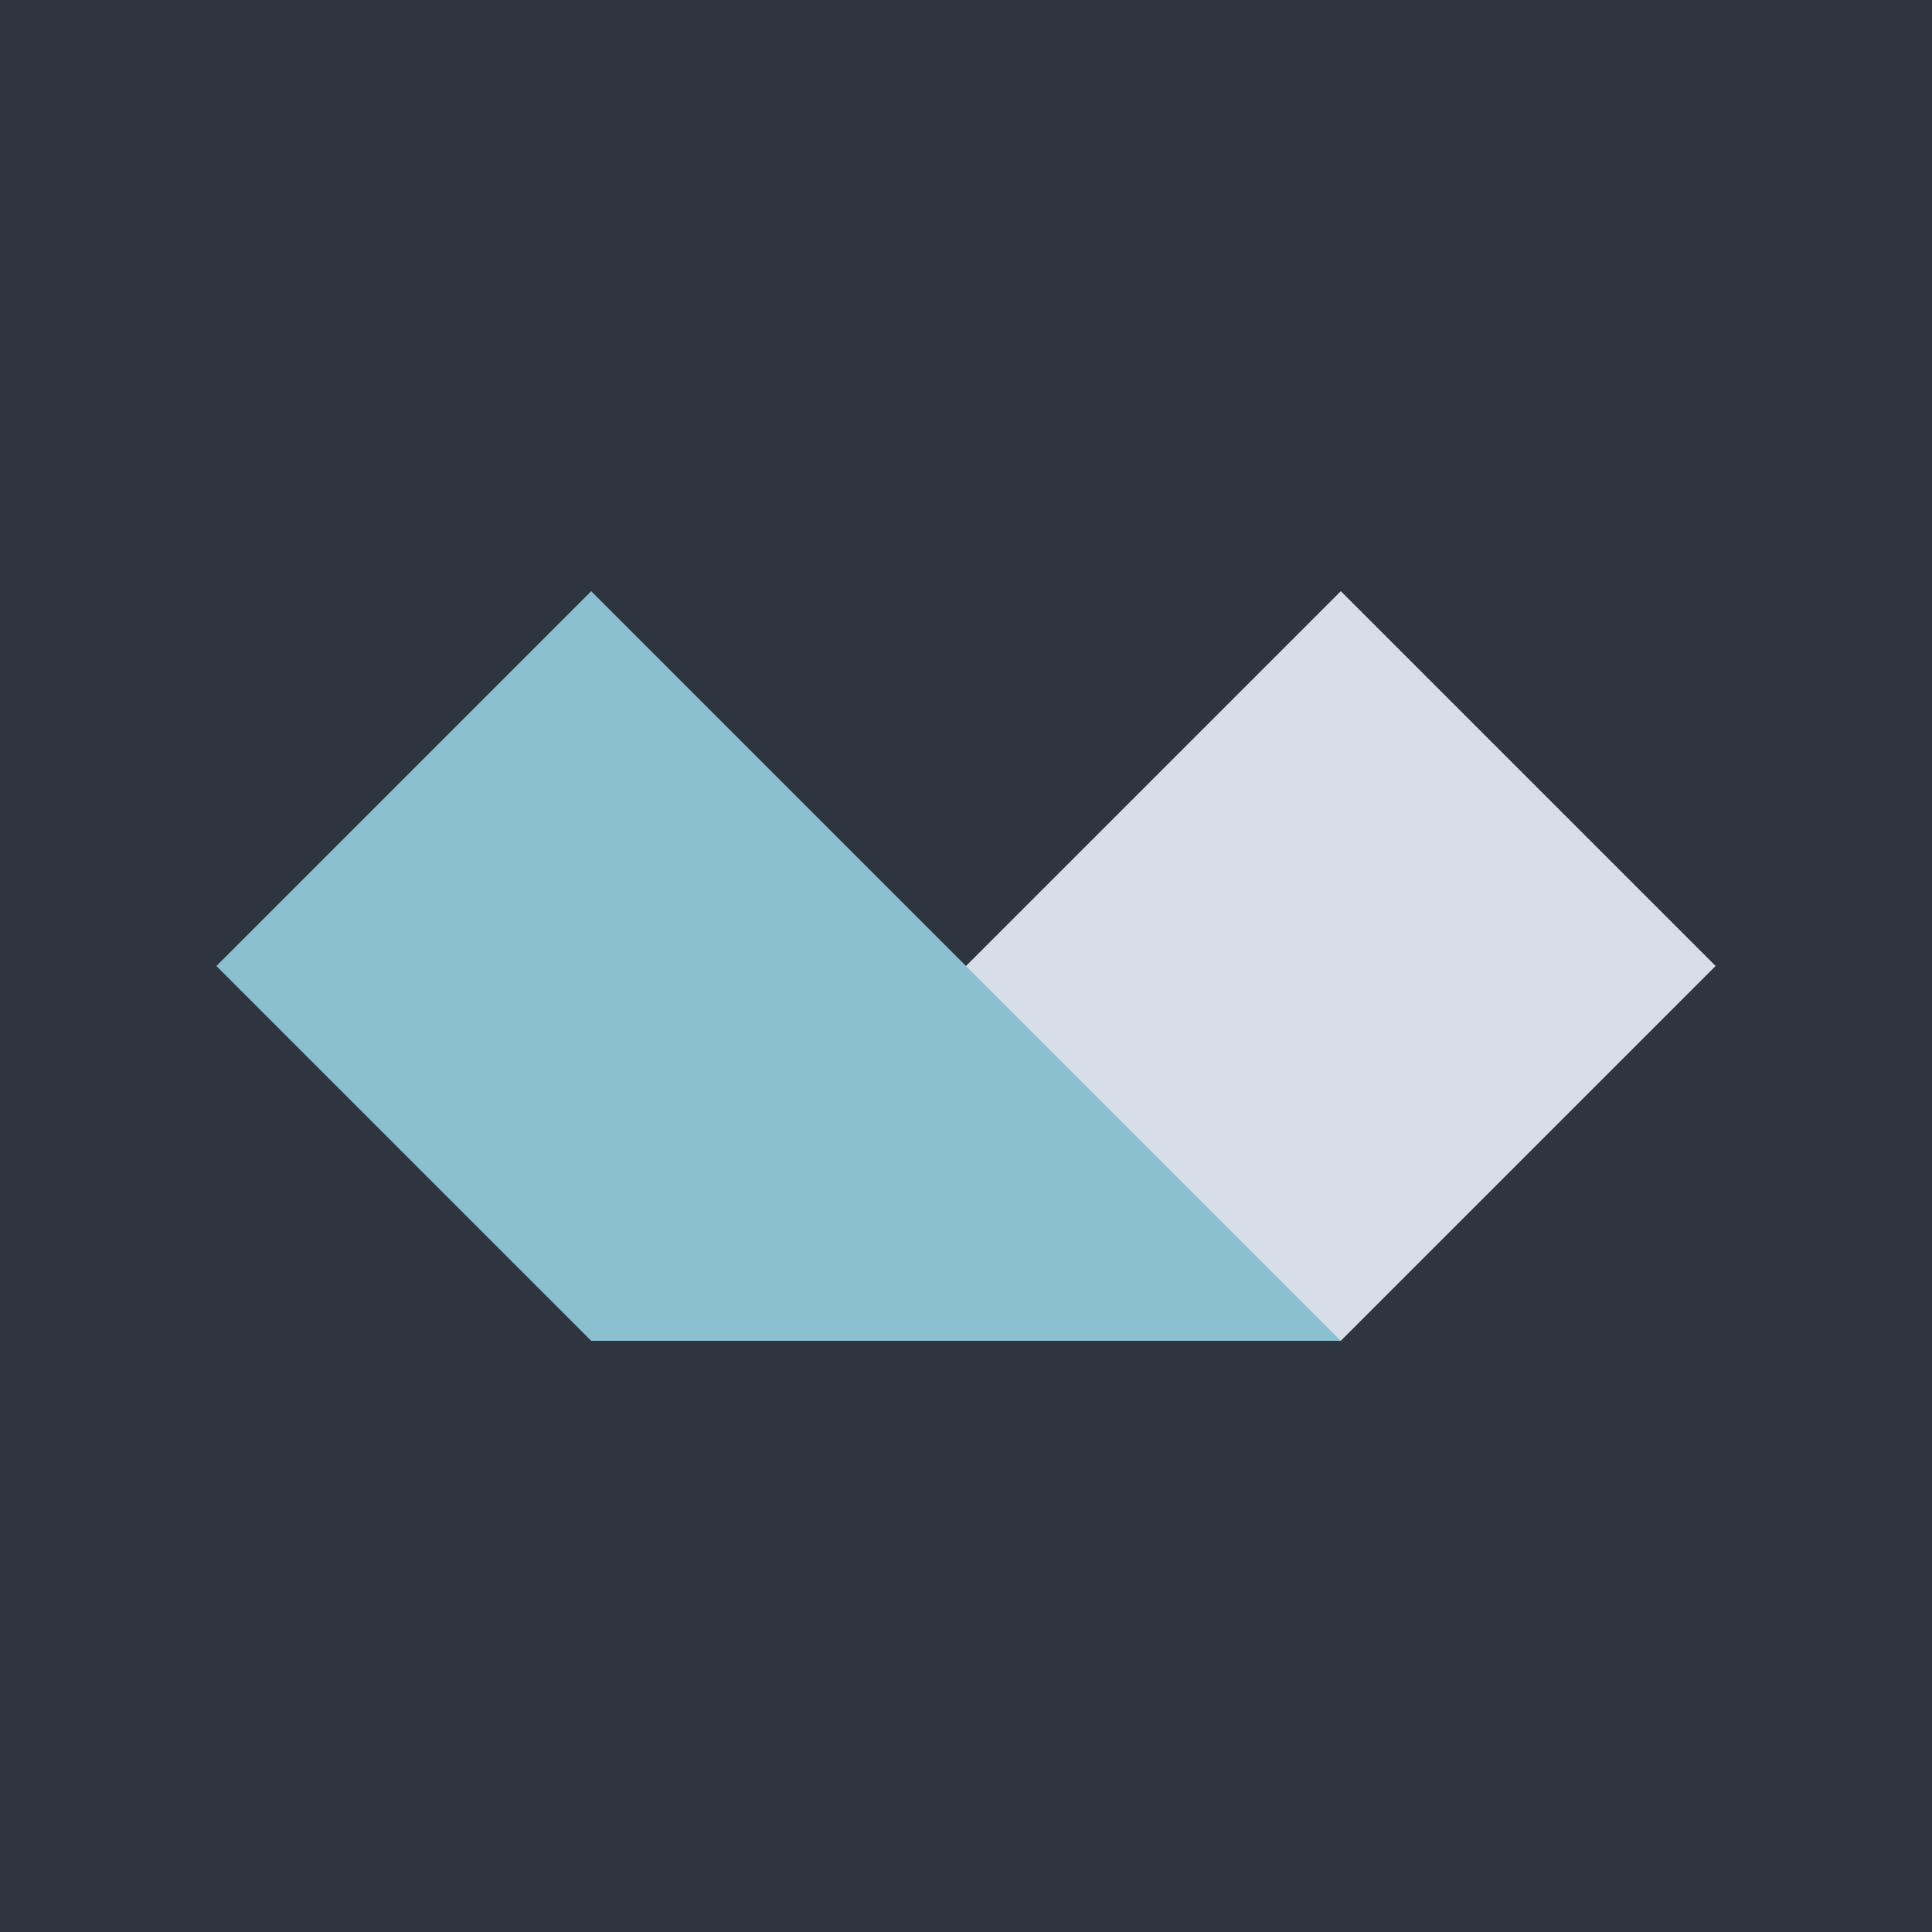 <svg xmlns="http://www.w3.org/2000/svg" viewBox="0 0 40 40" width="40" height="40">
    <g>
        <path
            fill="#2e3440"
            d="M0 0L40 0L40 40L0 40L0 0Z"
        />
        <g>
            <path
                fill="#d8dee9"
                d="M12.24 27.76L27.76 27.76L35.52 20L27.76 12.24L12.24 27.76Z"
            />
            <path
                fill="#8ac0cf"
                d="M12.24 27.76L27.76 27.76L20.33 20.33L12.24 12.24L4.48 20L12.24 27.76Z"
            />
        </g>
    </g>
</svg>